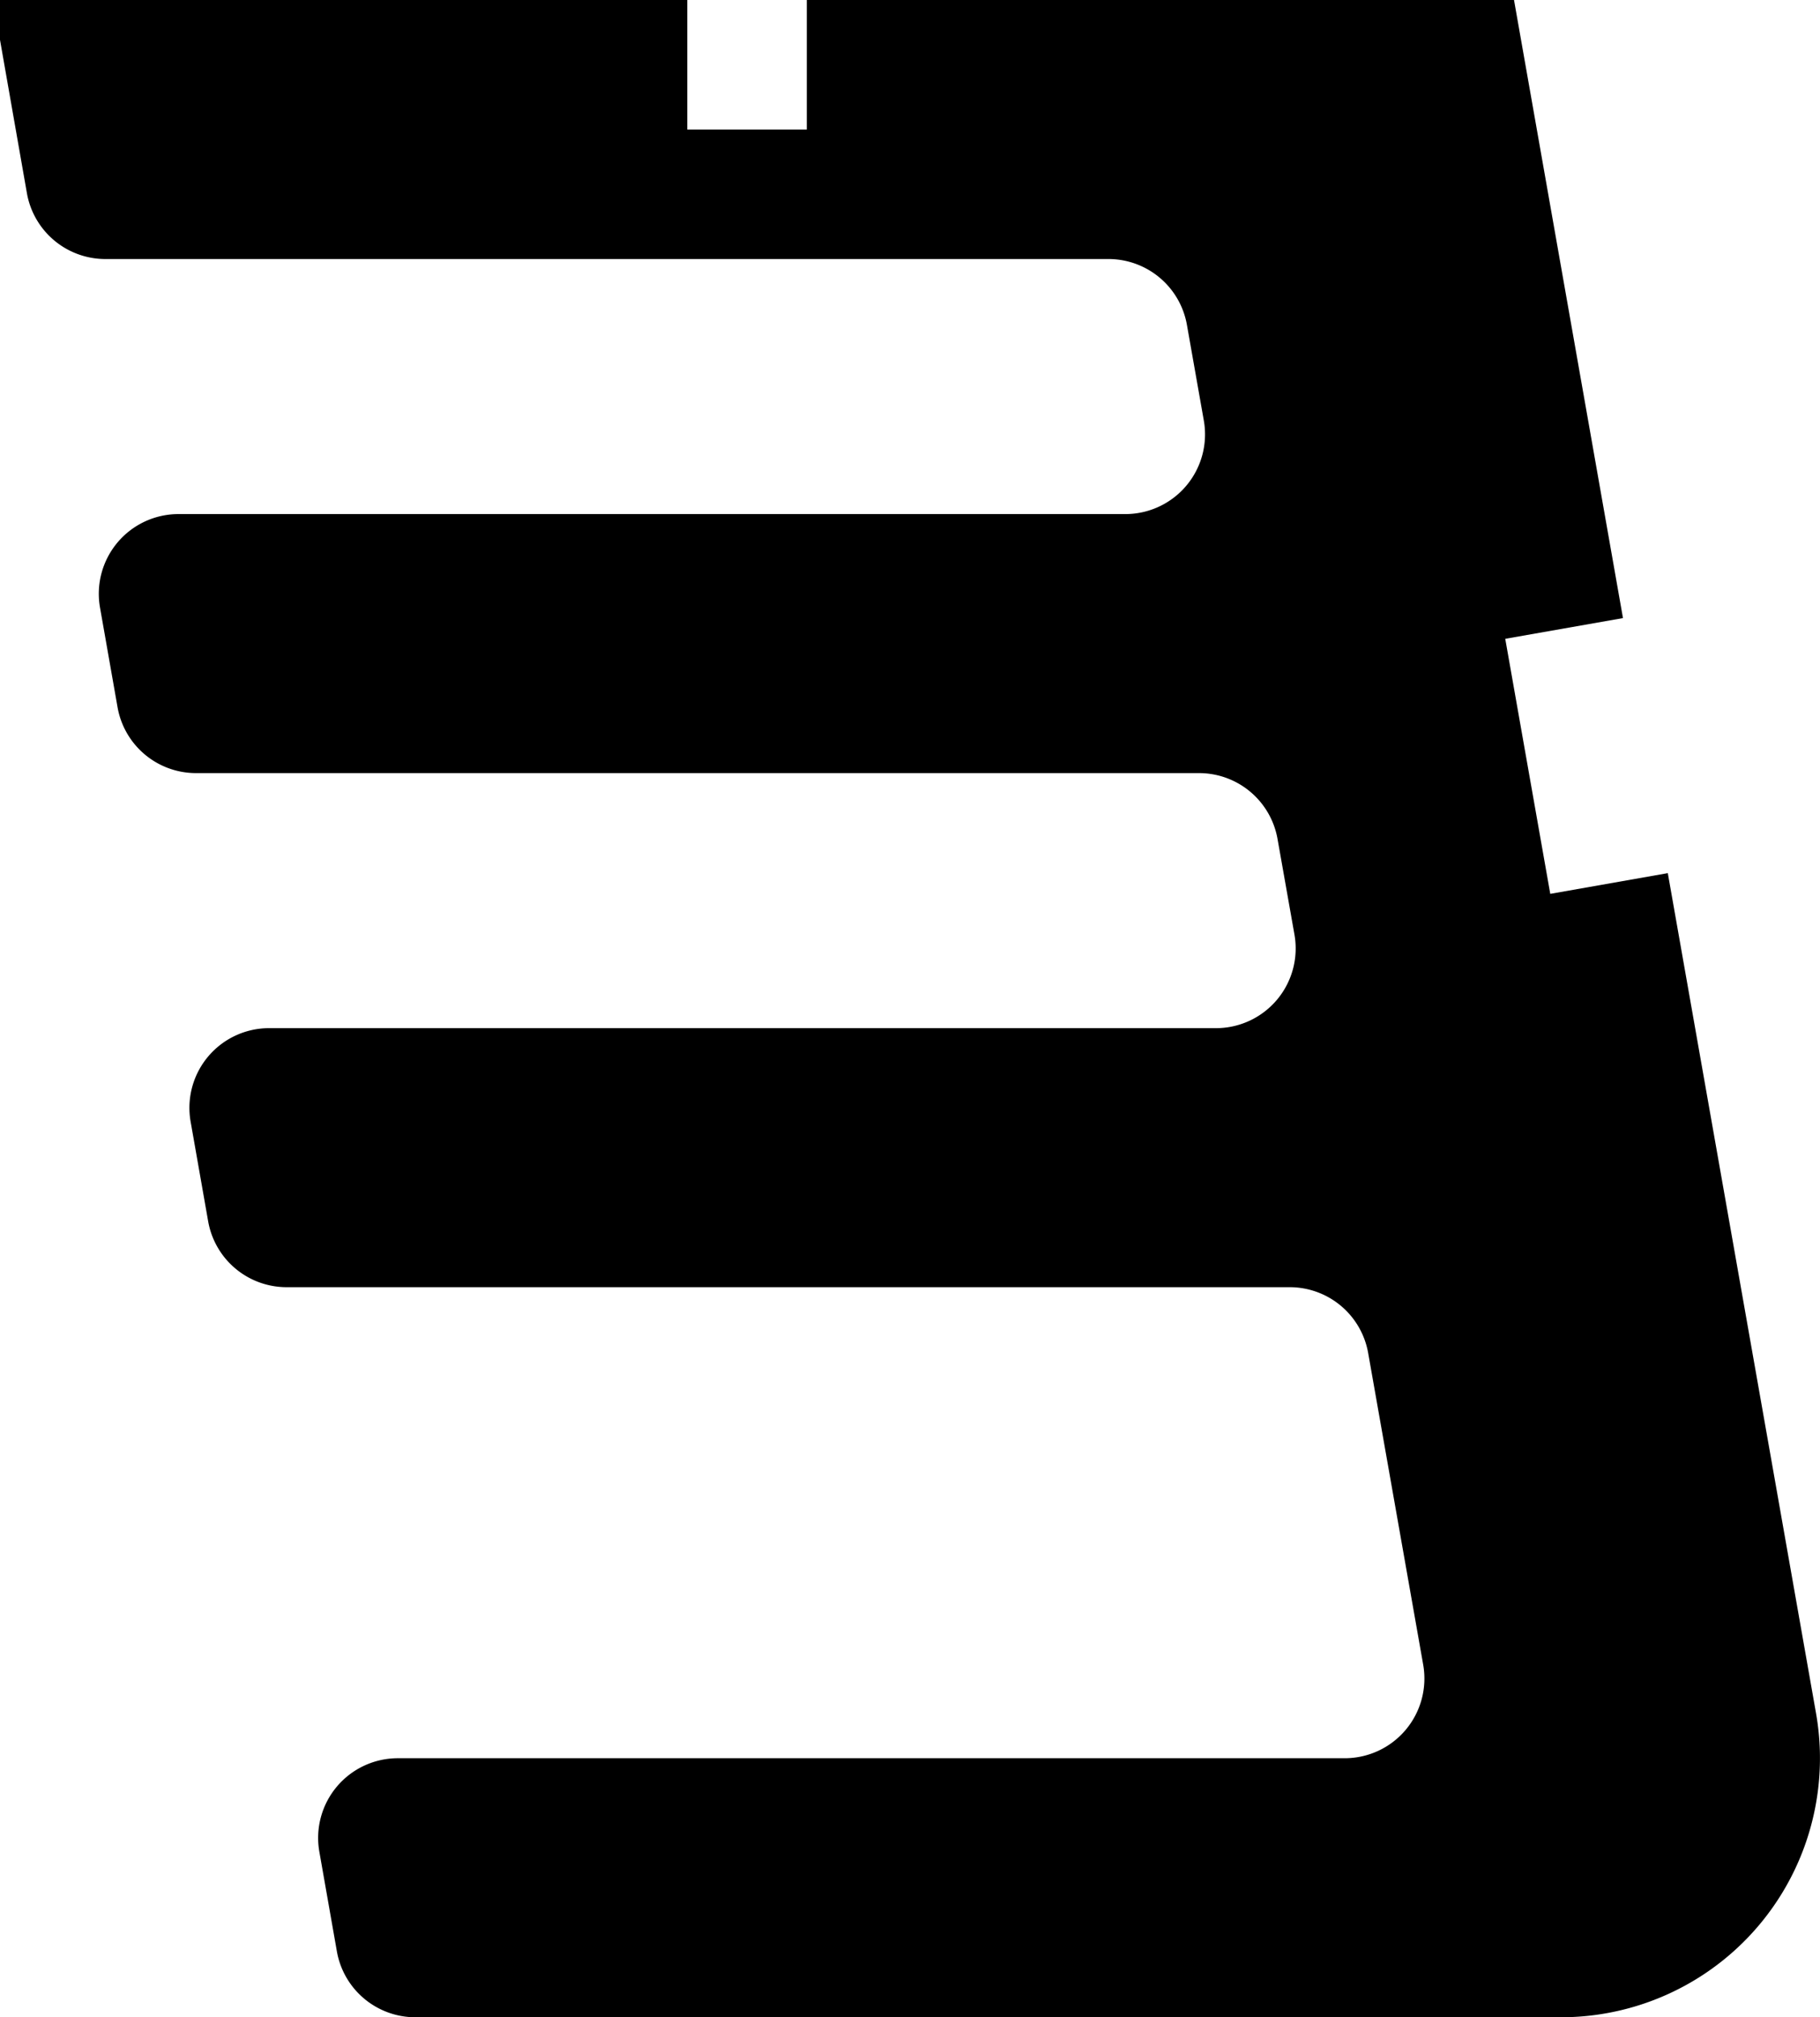 <?xml version="1.0" encoding="utf-8"?>
<!-- Generator: Fusion 360, Shaper Origin Export Add-In, Version 1.6.10  -->
<svg xmlns="http://www.w3.org/2000/svg" xmlns:xlink="http://www.w3.org/1999/xlink" xmlns:shaper="http://www.shapertools.com/namespaces/shaper" shaper:fusionaddin="version:1.6.10" width="9.136cm" height="10.124cm" version="1.1" x="0cm" y="0cm" viewBox="0 0 9.136 10.124" enable-background="new 0 0 9.136 10.124" xml:space="preserve"><path d="M2.895,-0.301 L3.486,-0.197 2.939,2.905 -0.611,2.905 -0.611,2.255 -1.211,2.255 -1.211,2.905 -4.661,2.905 -4.661,2.705 -4.526,1.936 A0.4,0.4 190 0,1 -4.132,1.605 L0.903,1.605 A0.4,0.4 90 0,0 1.297,1.275 L1.382,0.794 A0.4,0.4 10 0,0 0.988,0.325 L-3.765,0.325 A0.4,0.4 90 0,1 -4.159,-0.144 L-4.071,-0.644 A0.4,0.4 190 0,1 -3.677,-0.975 L1.358,-0.975 A0.4,0.4 90 0,0 1.752,-1.306 L1.837,-1.786 A0.4,0.4 10 0,0 1.443,-2.255 L-3.31,-2.255 A0.4,0.4 90 0,1 -3.704,-2.725 L-3.616,-3.225 A0.4,0.4 190 0,1 -3.222,-3.555 L1.813,-3.555 A0.4,0.4 90 0,0 2.207,-3.886 L2.483,-5.449 A0.4,0.4 10 0,0 2.089,-5.919 L-2.664,-5.919 A0.4,0.4 90 0,1 -3.058,-6.388 L-2.97,-6.888 A0.4,0.4 190 0,1 -2.576,-7.219 L3.175,-7.219 A1.3,1.3 270 0,1 4.455,-5.693 L3.711,-1.477 3.121,-1.581 2.895,-0.301z" transform="matrix(1,0,0,-1,4.661,2.905)" fill="rgb(0,0,0)" shaper:cutDepth="0.006" stroke-linecap="round" stroke-linejoin="round" /></svg>